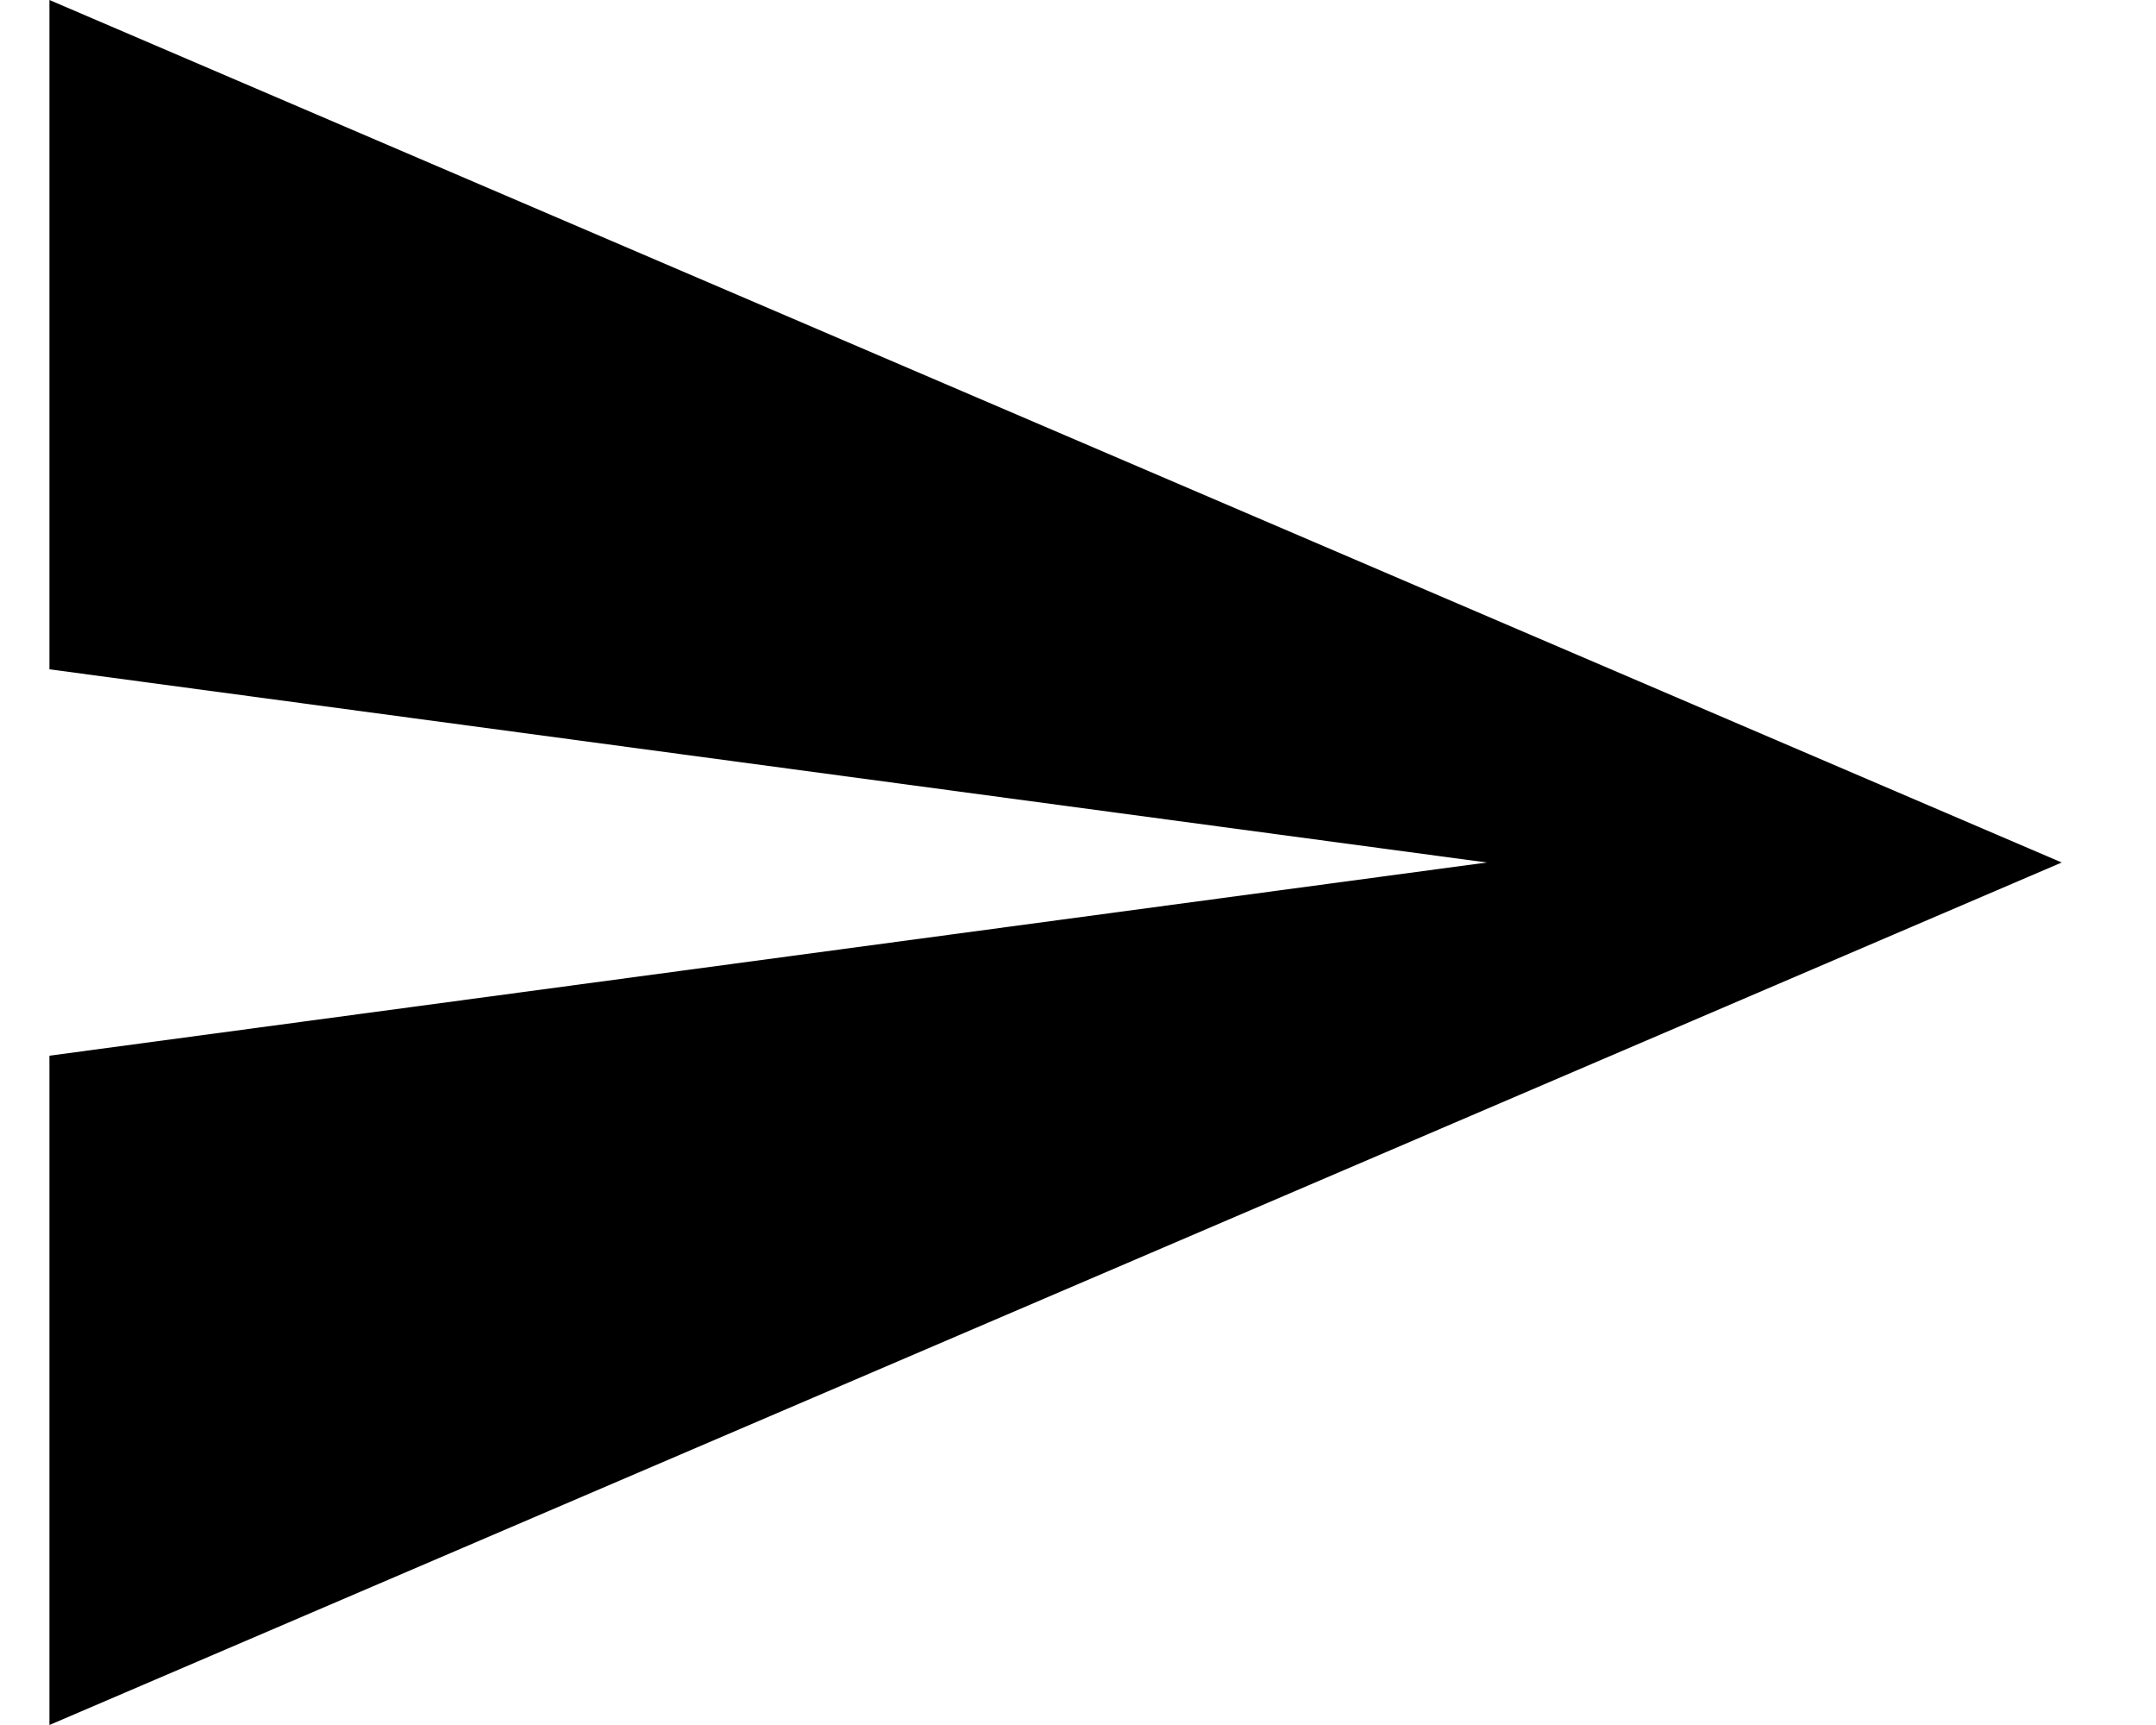 <svg
  width="15"
  height="12"
  viewBox="0 0 15 12"
  fill="none"
  xmlns="http://www.w3.org/2000/svg"
  id="send-message"
>
<path
  d="M0.344 12V7.344L10.344 6L0.344 4.656V0L14.344 6L0.344 12Z"
  fill="currentColor"/>
</svg>
